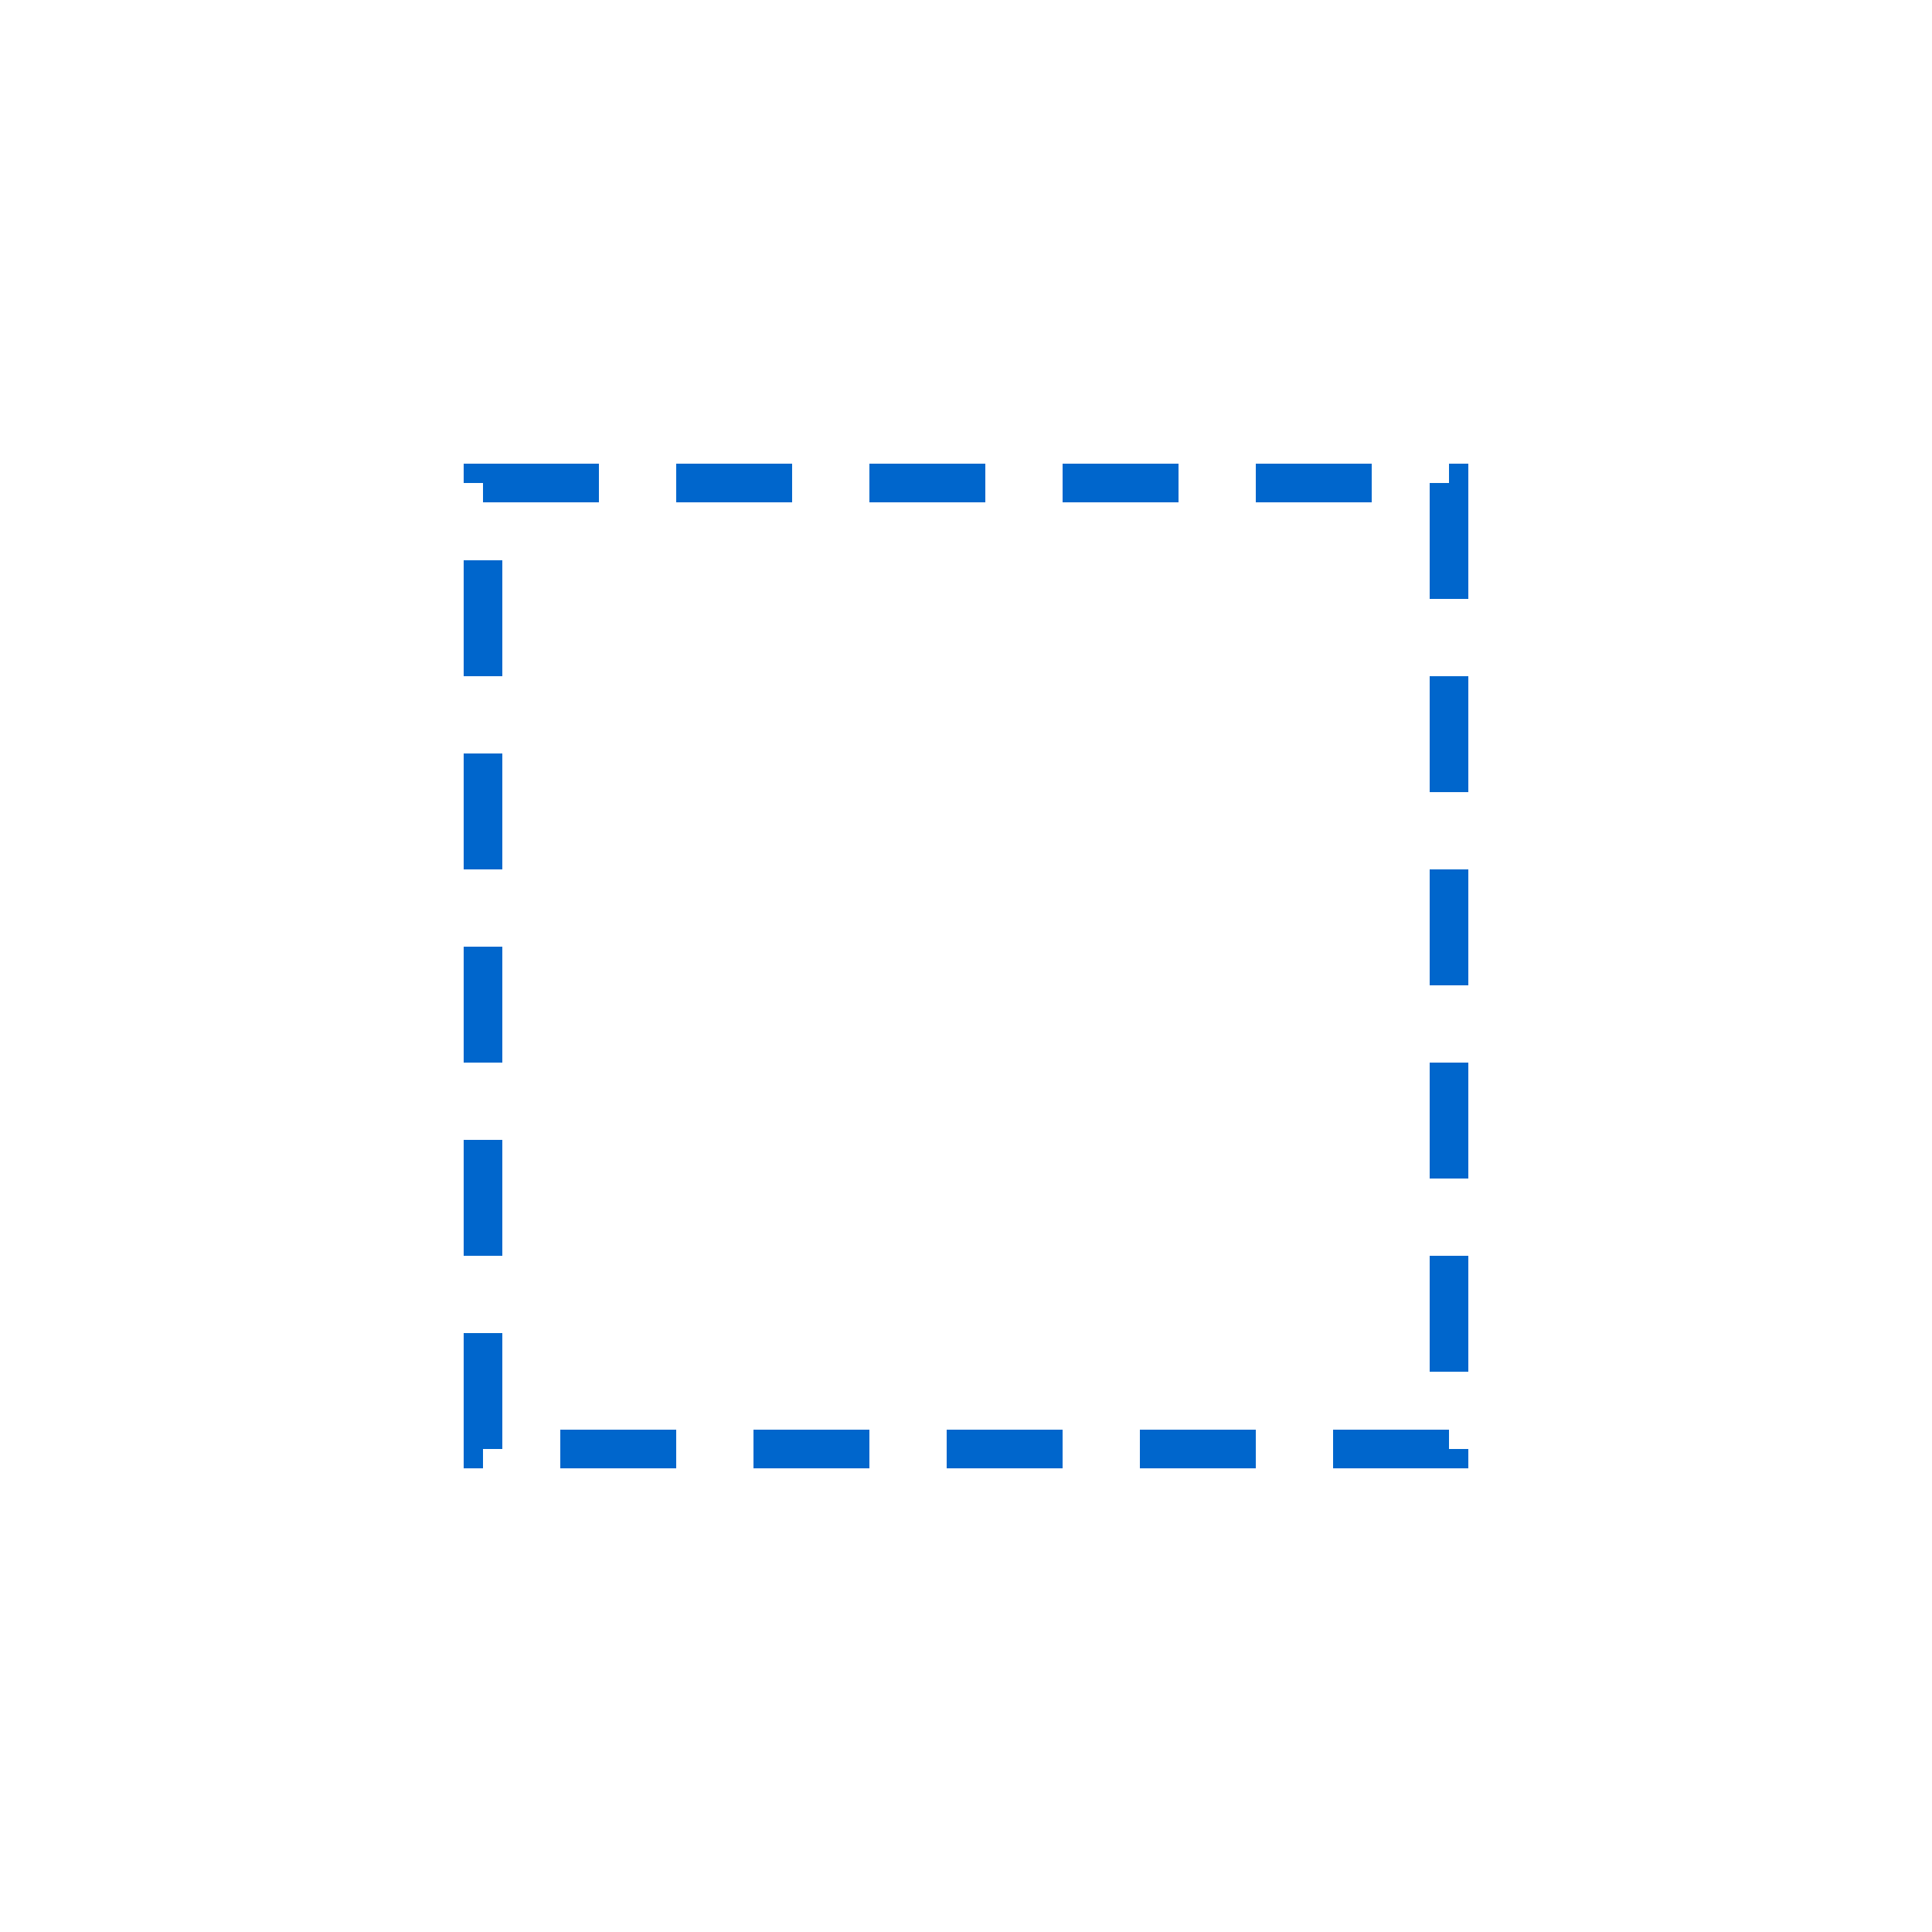 <svg xmlns="http://www.w3.org/2000/svg" width="100" height="100"><rect width="100" height="100" fill="#fff" fill-opacity="1"/><path fill="none" stroke="#06c" stroke-dasharray="6 4" stroke-dashoffset="10" stroke-width="2" d="M75 25 L75 75 L25 75 L25 25 Z"/></svg>